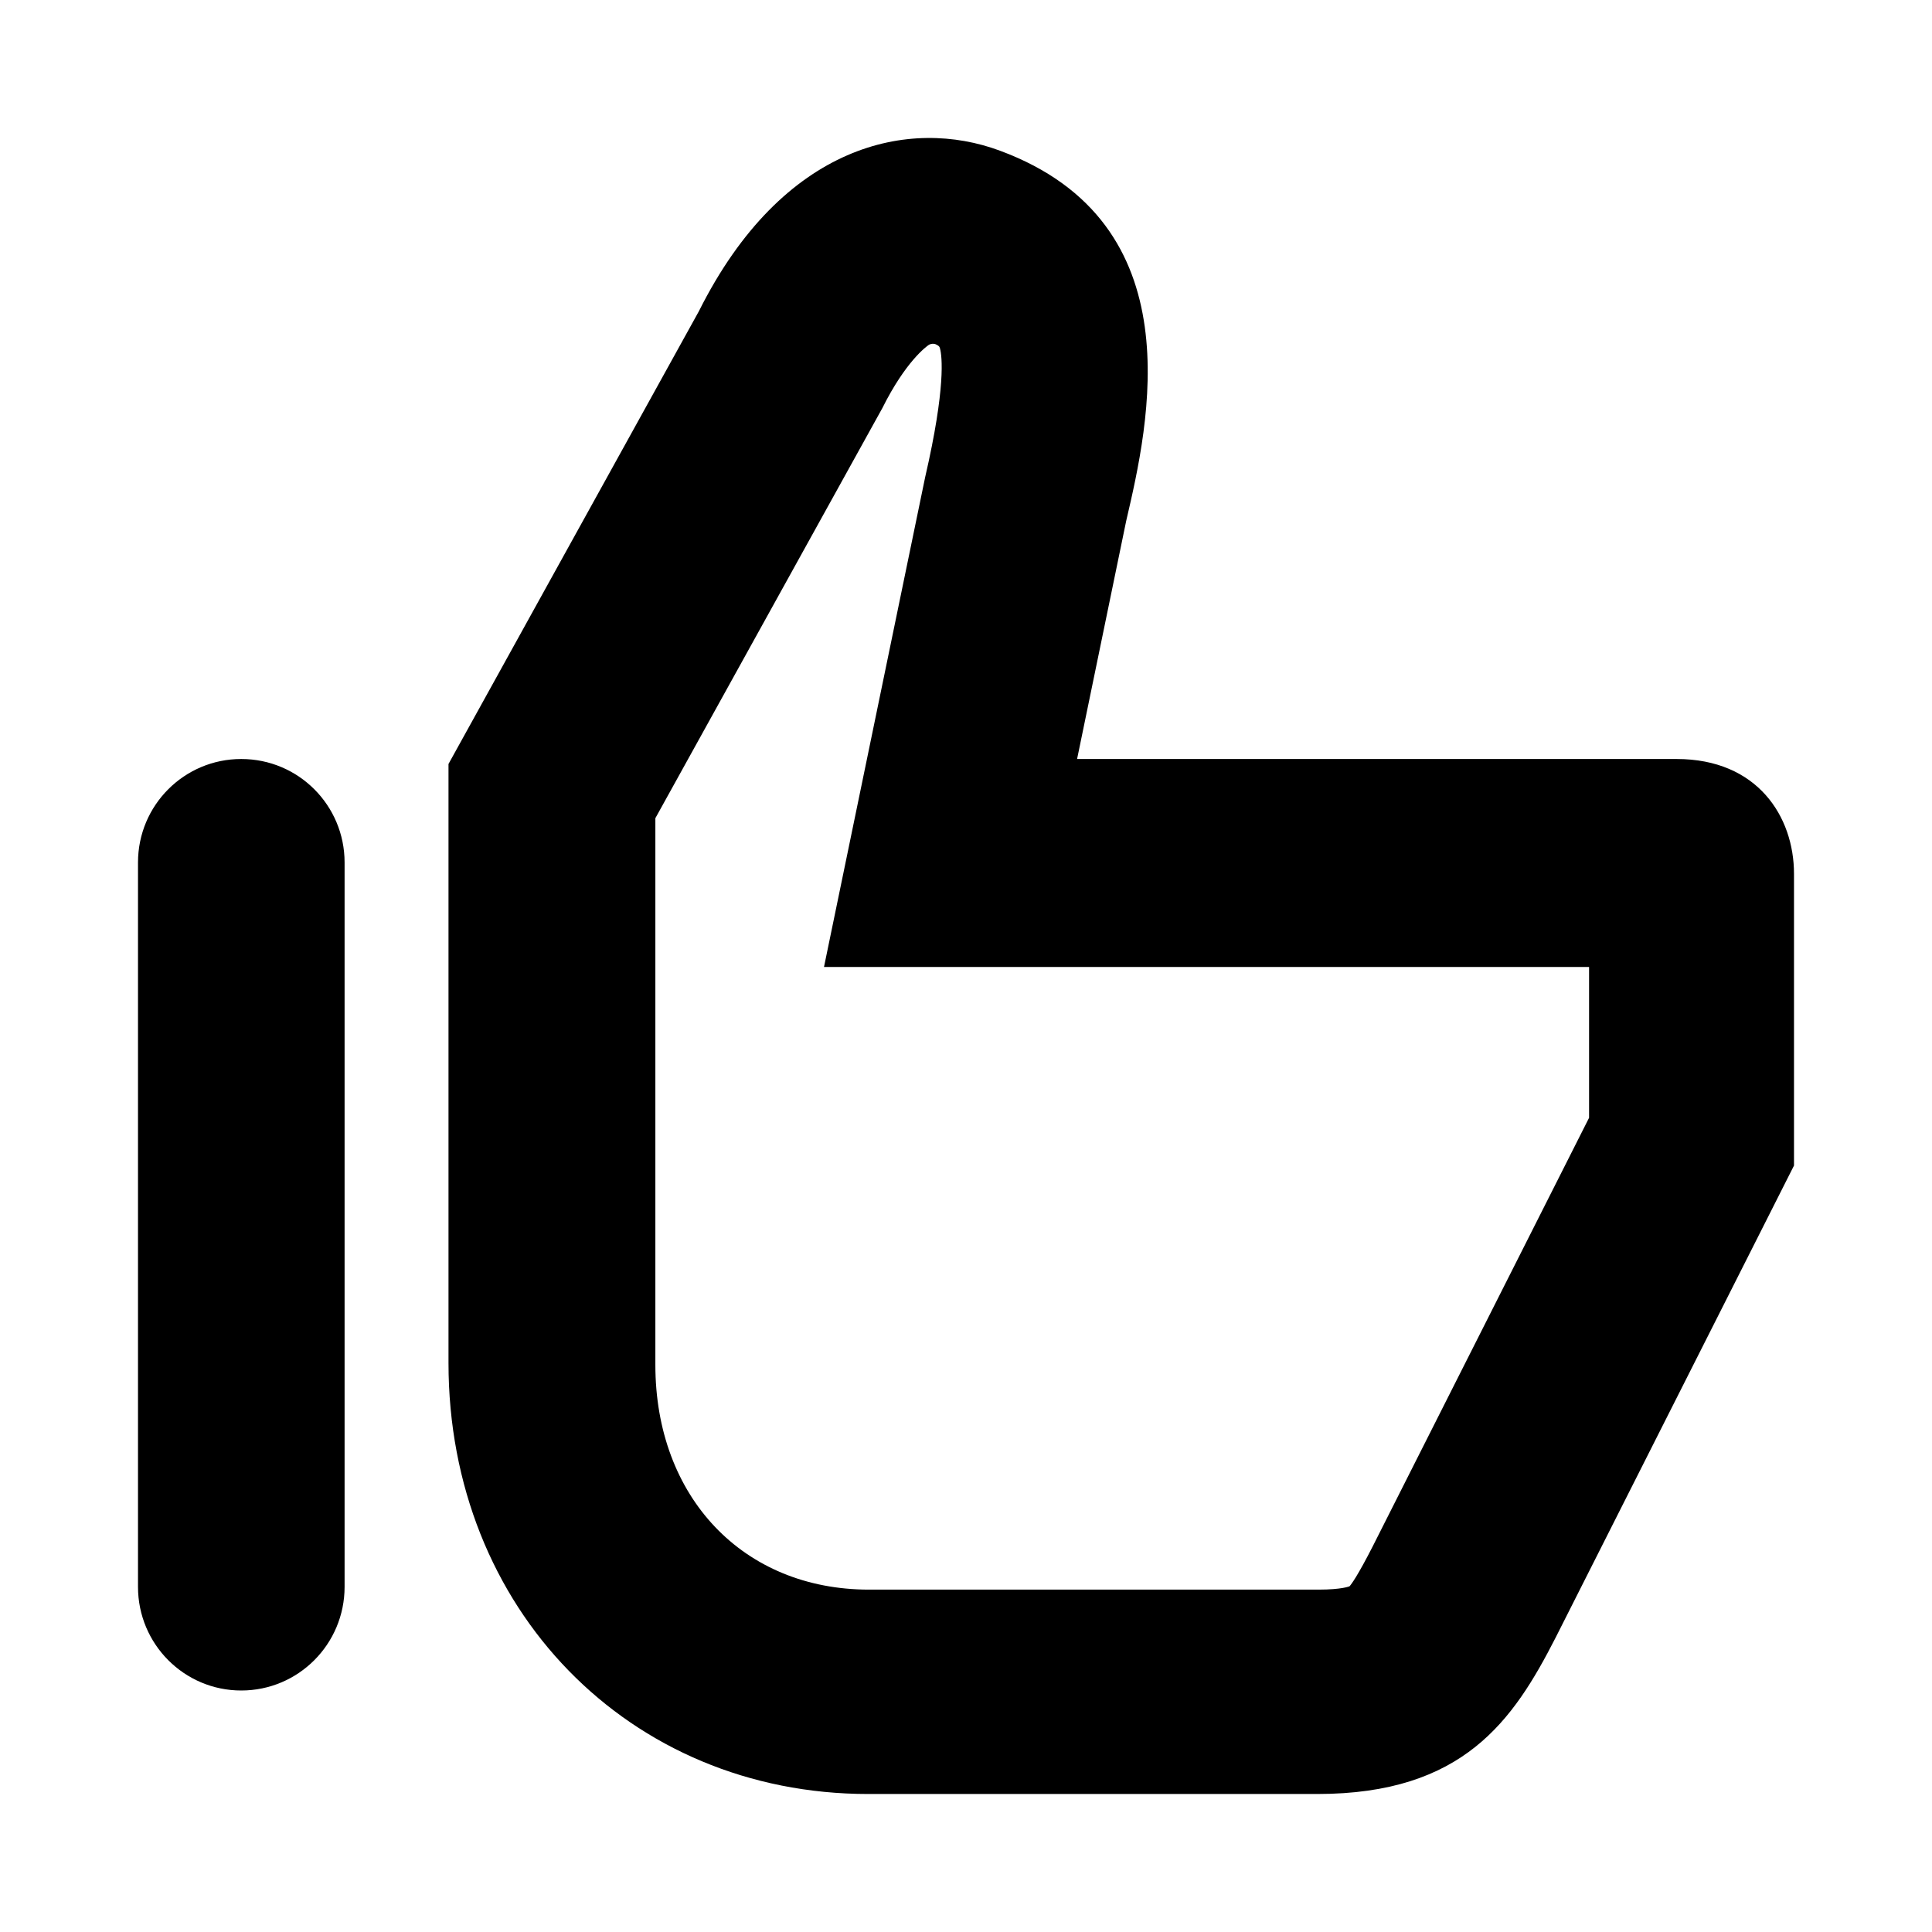 <svg width="14" height="14" viewBox="0 0 14 14" fill="currentColor" xmlns="http://www.w3.org/2000/svg">
    <path d="M1.748 5.5C2.162 5.5 2.497 5.835 2.497 6.25V11.499C2.497 11.914 2.162 12.25 1.748 12.25C1.335 12.25 1 11.914 1 11.499V6.25C1 5.835 1.335 5.5 1.748 5.5ZM6.781 2.495C6.799 2.504 6.808 2.508 6.812 2.527C6.826 2.58 6.855 2.804 6.704 3.458L5.971 7.007H11.515V8.1L9.947 11.206C9.84 11.416 9.791 11.483 9.779 11.495C9.778 11.495 9.725 11.519 9.554 11.519H6.297C5.385 11.519 4.749 10.849 4.749 9.89V5.929L6.394 2.957C6.563 2.618 6.714 2.51 6.732 2.498C6.746 2.491 6.765 2.488 6.781 2.495ZM12.149 5.5H7.805L8.161 3.774C8.324 3.074 8.661 1.616 7.246 1.092C6.593 0.849 5.674 1.037 5.064 2.256L3.25 5.536V9.877C3.25 11.657 4.558 13 6.292 13H9.545C10.605 13 10.966 12.466 11.272 11.868L13 8.446V6.332C13 5.918 12.736 5.5 12.149 5.5Z"/>
</svg>
